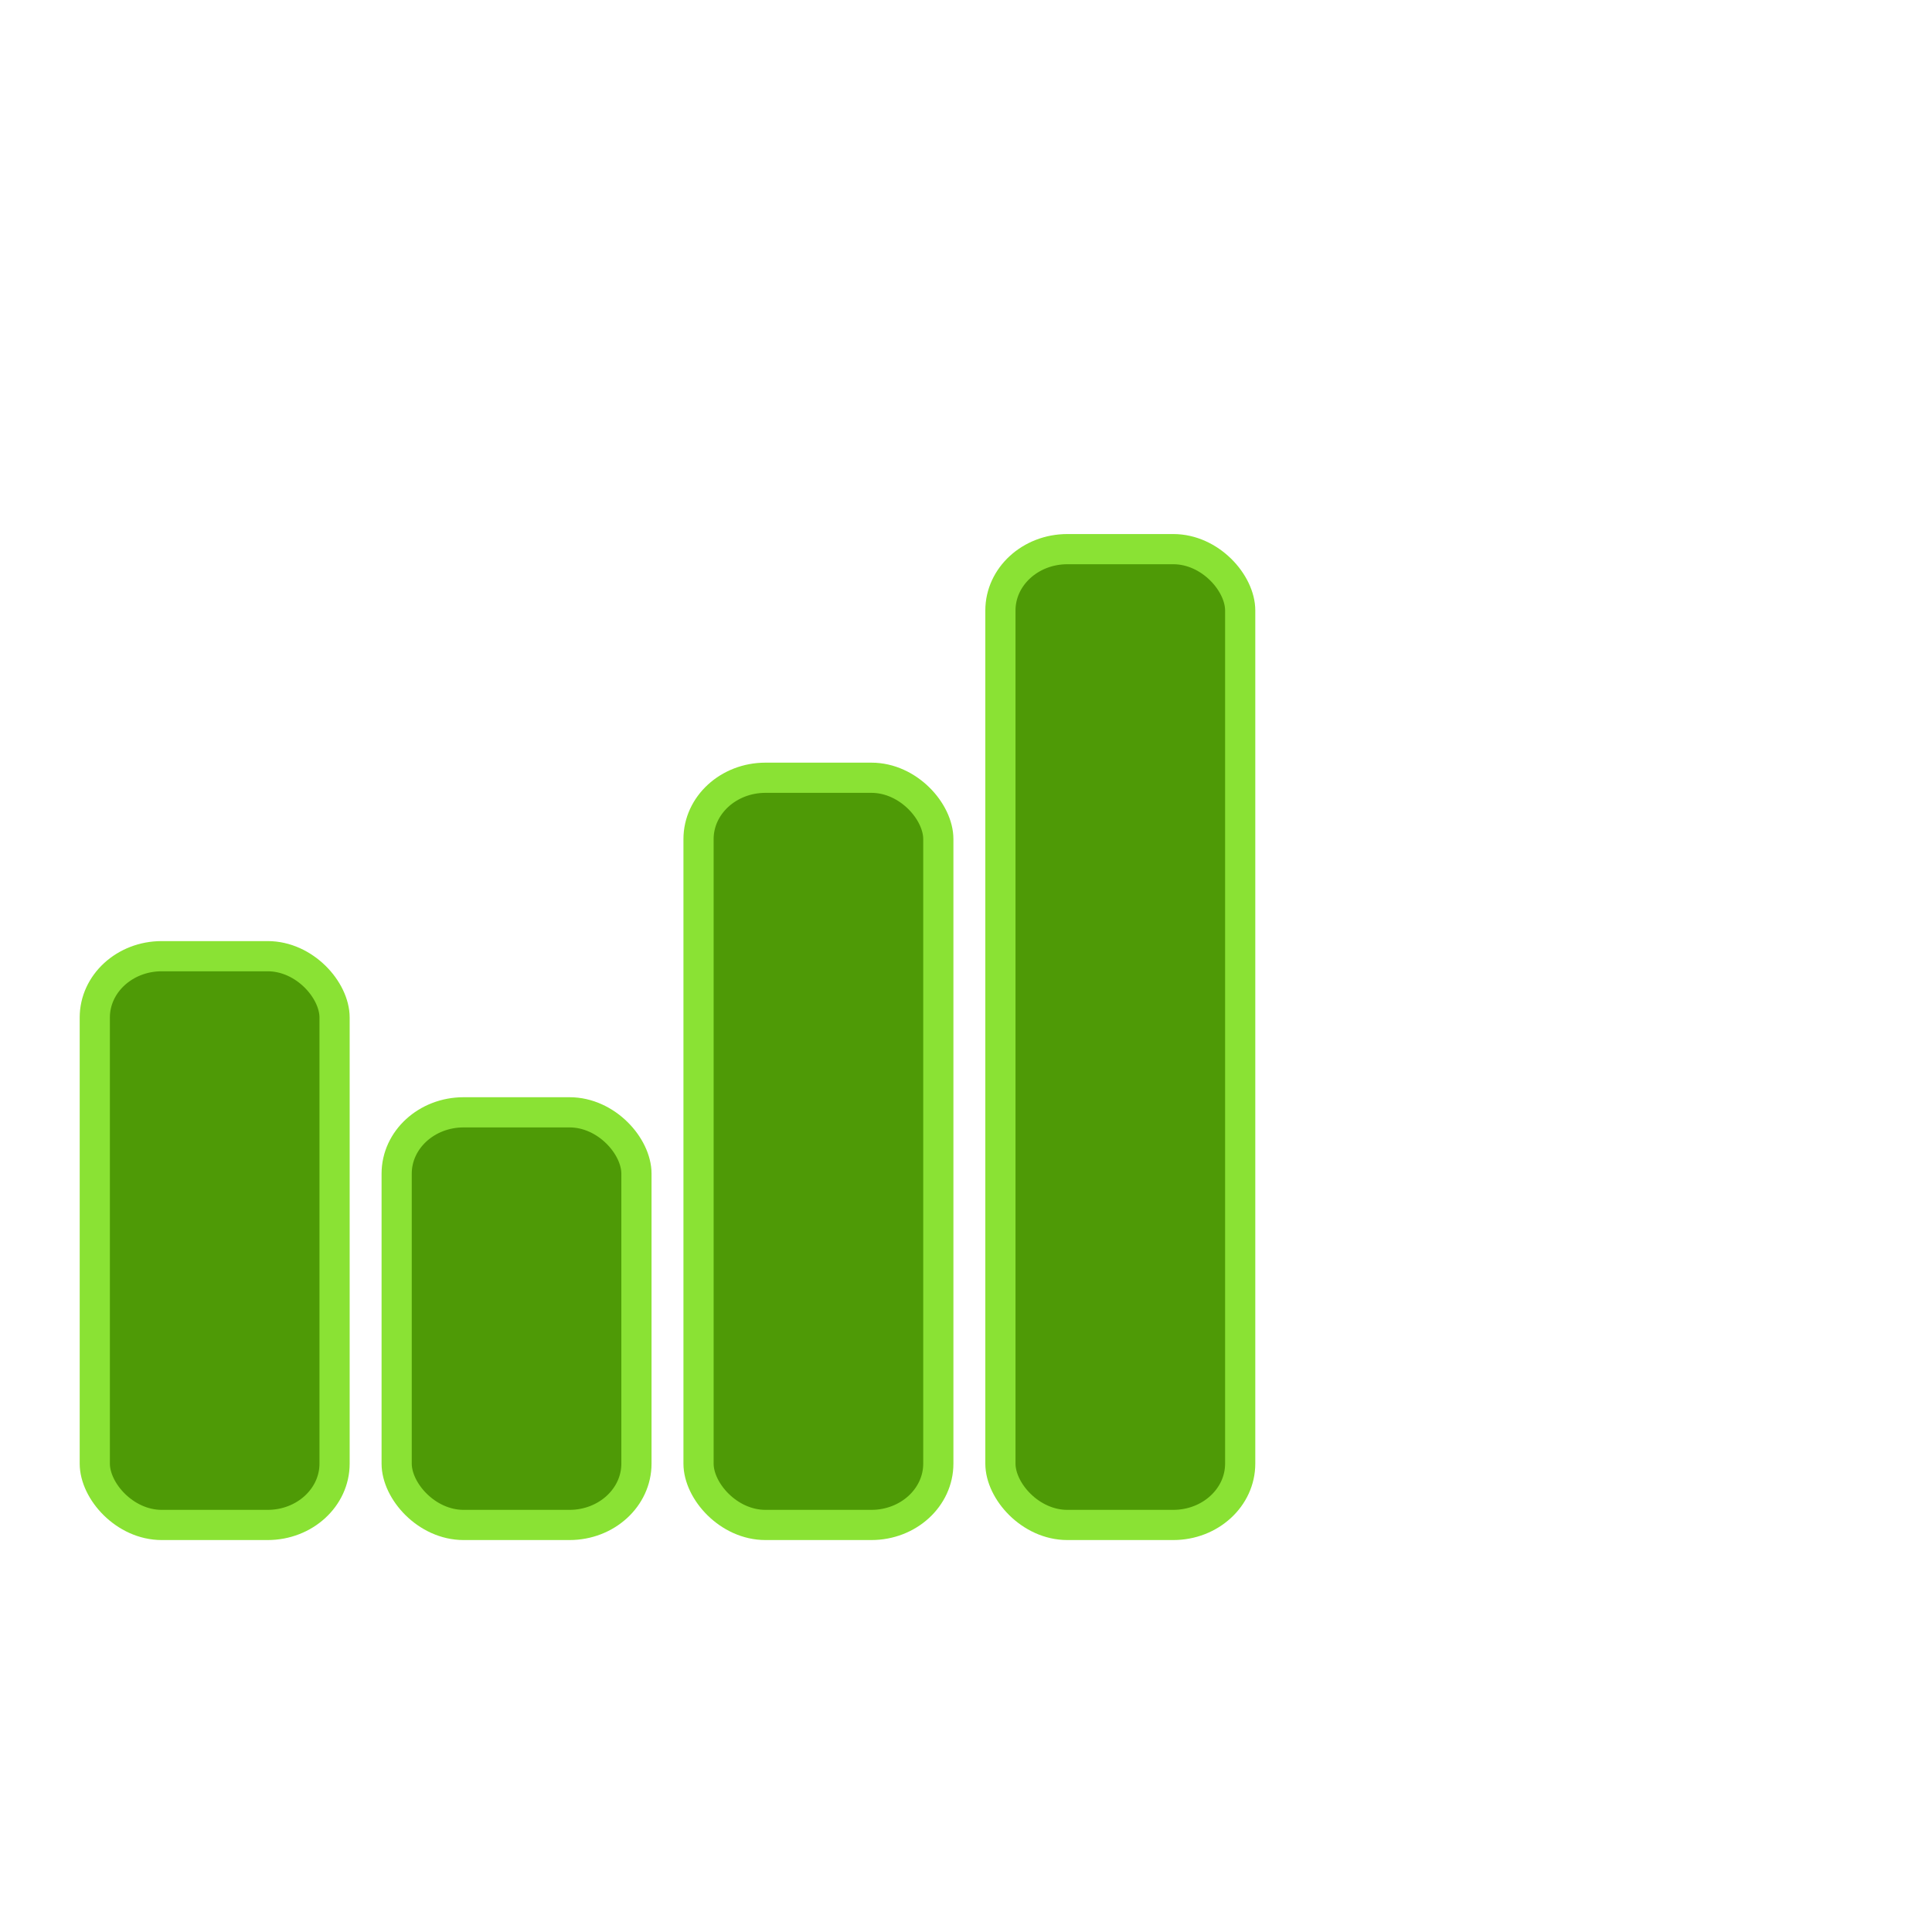 <?xml version="1.0" encoding="UTF-8" standalone="no"?>
<!-- Created with Inkscape (http://www.inkscape.org/) -->

<svg
   xmlns:dc="http://purl.org/dc/elements/1.1/"
   xmlns:cc="http://creativecommons.org/ns#"
   xmlns:rdf="http://www.w3.org/1999/02/22-rdf-syntax-ns#"
   xmlns:svg="http://www.w3.org/2000/svg"
   xmlns="http://www.w3.org/2000/svg"
   xmlns:xlink="http://www.w3.org/1999/xlink"
   xmlns:sodipodi="http://sodipodi.sourceforge.net/DTD/sodipodi-0.dtd"
   xmlns:inkscape="http://www.inkscape.org/namespaces/inkscape"
   width="64"
   height="64"
   id="svg2"
   sodipodi:version="0.32"
   inkscape:version="0.47 r22583"
   version="1.0"
   sodipodi:docname="icon.svg"
   inkscape:output_extension="org.inkscape.output.svg.inkscape"
   inkscape:export-filename="/media/disk/gfx/cliparts/released/graphics_rounded.png"
   inkscape:export-xdpi="90"
   inkscape:export-ydpi="90"
   sodipodi:modified="TRUE">
  <defs
     id="defs4">
    <linearGradient
       id="linearGradient3588">
      <stop
         id="stop3590"
         offset="0"
         style="stop-color:#729fcf;stop-opacity:1" />
      <stop
         id="stop3592"
         offset="1"
         style="stop-color:#204a87;stop-opacity:1" />
    </linearGradient>
    <linearGradient
       id="linearGradient3462">
      <stop
         id="stop3464"
         offset="0"
         style="stop-color:#eeeeec;stop-opacity:1" />
      <stop
         id="stop3466"
         offset="1"
         style="stop-color:#eeeeec;stop-opacity:0;" />
    </linearGradient>
    <linearGradient
       id="linearGradient3456">
      <stop
         id="stop3458"
         offset="0"
         style="stop-color:#eeeeec;stop-opacity:1" />
      <stop
         id="stop3460"
         offset="1"
         style="stop-color:#eeeeec;stop-opacity:0;" />
    </linearGradient>
    <linearGradient
       id="linearGradient3450">
      <stop
         id="stop3452"
         offset="0"
         style="stop-color:#eeeeec;stop-opacity:1" />
      <stop
         id="stop3454"
         offset="1"
         style="stop-color:#eeeeec;stop-opacity:0;" />
    </linearGradient>
    <linearGradient
       id="linearGradient3438">
      <stop
         id="stop3440"
         offset="0"
         style="stop-color:#eeeeec;stop-opacity:1" />
      <stop
         id="stop3442"
         offset="1"
         style="stop-color:#eeeeec;stop-opacity:0;" />
    </linearGradient>
    <linearGradient
       id="linearGradient3405">
      <stop
         style="stop-color:#eeeeec;stop-opacity:1"
         offset="0"
         id="stop3407" />
      <stop
         style="stop-color:#eeeeec;stop-opacity:0;"
         offset="1"
         id="stop3409" />
    </linearGradient>
    <linearGradient
       id="linearGradient3270">
      <stop
         style="stop-color:#729fcf;stop-opacity:1"
         offset="0"
         id="stop3272" />
      <stop
         style="stop-color:#204a87;stop-opacity:1"
         offset="1"
         id="stop3274" />
    </linearGradient>
    <linearGradient
       id="linearGradient3258">
      <stop
         style="stop-color:#4e9a06;stop-opacity:1"
         offset="0"
         id="stop3262" />
      <stop
         id="stop3264"
         offset="1"
         style="stop-color:#8ae234;stop-opacity:1" />
    </linearGradient>
    <linearGradient
       id="linearGradient3248">
      <stop
         id="stop3284"
         offset="0"
         style="stop-color:#c91414;stop-opacity:1;" />
      <stop
         style="stop-color:#ef2929;stop-opacity:1"
         offset="1"
         id="stop3252" />
    </linearGradient>
    <linearGradient
       id="linearGradient3240">
      <stop
         style="stop-color:#ef2929;stop-opacity:1;"
         offset="0"
         id="stop3242" />
      <stop
         style="stop-color:#ef2929;stop-opacity:1;"
         offset="1"
         id="stop3244" />
    </linearGradient>
    <linearGradient
       id="linearGradient2452">
      <stop
         style="stop-color:#555753;stop-opacity:1"
         offset="0"
         id="stop2454" />
      <stop
         id="stop2460"
         offset="0.5"
         style="stop-color:#babdb6;stop-opacity:1" />
      <stop
         style="stop-color:#555753;stop-opacity:1"
         offset="1"
         id="stop2456" />
    </linearGradient>
    <linearGradient
       id="linearGradient2442">
      <stop
         style="stop-color:#555753;stop-opacity:1;"
         offset="0"
         id="stop2444" />
      <stop
         id="stop2450"
         offset="0.47"
         style="stop-color:#555753;stop-opacity:1;" />
      <stop
         style="stop-color:#555753;stop-opacity:1;"
         offset="1"
         id="stop2446" />
    </linearGradient>
    <linearGradient
       id="linearGradient2434">
      <stop
         style="stop-color:#f57900;stop-opacity:1"
         offset="0"
         id="stop2436" />
      <stop
         style="stop-color:#fcaf3e;stop-opacity:1"
         offset="1"
         id="stop2438" />
    </linearGradient>
    <inkscape:perspective
       sodipodi:type="inkscape:persp3d"
       inkscape:vp_x="0 : 15 : 1"
       inkscape:vp_y="0 : 1000 : 0"
       inkscape:vp_z="30 : 15 : 1"
       inkscape:persp3d-origin="15 : 10 : 1"
       id="perspective22" />
    <linearGradient
       inkscape:collect="always"
       id="linearGradient3225">
      <stop
         style="stop-color:#eeeeec;stop-opacity:1;"
         offset="0"
         id="stop3227" />
      <stop
         style="stop-color:#eeeeec;stop-opacity:0;"
         offset="1"
         id="stop3229" />
    </linearGradient>
    <radialGradient
       inkscape:collect="always"
       xlink:href="#linearGradient3225"
       id="radialGradient3231"
       cx="-13.375"
       cy="9.625"
       fx="-13.375"
       fy="9.625"
       r="9"
       gradientUnits="userSpaceOnUse"
       gradientTransform="matrix(1.75,0.375,-0.21,0.978,12.048,5.229)" />
    <linearGradient
       inkscape:collect="always"
       xlink:href="#linearGradient2434"
       id="linearGradient2440"
       x1="60"
       y1="42"
       x2="51"
       y2="11"
       gradientUnits="userSpaceOnUse"
       gradientTransform="translate(-17,15)" />
    <linearGradient
       inkscape:collect="always"
       xlink:href="#linearGradient3248"
       id="linearGradient3254"
       x1="56"
       y1="57"
       x2="50.657"
       y2="48.269"
       gradientUnits="userSpaceOnUse" />
    <linearGradient
       inkscape:collect="always"
       xlink:href="#linearGradient3258"
       id="linearGradient3256"
       x1="30"
       y1="57"
       x2="21"
       y2="13"
       gradientUnits="userSpaceOnUse" />
    <linearGradient
       inkscape:collect="always"
       xlink:href="#linearGradient3270"
       id="linearGradient3276"
       x1="8"
       y1="34"
       x2="17"
       y2="57"
       gradientUnits="userSpaceOnUse" />
    <linearGradient
       inkscape:collect="always"
       xlink:href="#linearGradient3588"
       id="linearGradient3594"
       gradientUnits="userSpaceOnUse"
       x1="8"
       y1="34"
       x2="17"
       y2="44" />
    <linearGradient
       inkscape:collect="always"
       xlink:href="#linearGradient3588"
       id="linearGradient3602"
       gradientUnits="userSpaceOnUse"
       x1="17"
       y1="44"
       x2="8"
       y2="34"
       gradientTransform="matrix(-1,0,0,-1,25,91)" />
    <linearGradient
       inkscape:collect="always"
       xlink:href="#linearGradient3258"
       id="linearGradient3626"
       gradientUnits="userSpaceOnUse"
       x1="17"
       y1="44.5"
       x2="8"
       y2="34"
       gradientTransform="matrix(1,0,0,1.524,13,-38.81)" />
    <linearGradient
       inkscape:collect="always"
       xlink:href="#linearGradient3258"
       id="linearGradient3664"
       gradientUnits="userSpaceOnUse"
       gradientTransform="matrix(-1,0,0,-1.714,38,115.286)"
       x1="8"
       y1="34"
       x2="17"
       y2="44.5" />
    <linearGradient
       inkscape:collect="always"
       xlink:href="#linearGradient2434"
       id="linearGradient3668"
       gradientUnits="userSpaceOnUse"
       x1="19"
       y1="44.5"
       x2="8"
       y2="34"
       gradientTransform="matrix(1,0,0,1.238,26,-16.095)" />
    <linearGradient
       inkscape:collect="always"
       xlink:href="#linearGradient2434"
       id="linearGradient3672"
       gradientUnits="userSpaceOnUse"
       gradientTransform="matrix(-1,0,0,-1.238,51,99.095)"
       x1="6"
       y1="34"
       x2="17"
       y2="44.5" />
    <linearGradient
       inkscape:collect="always"
       xlink:href="#linearGradient3248"
       id="linearGradient3676"
       gradientUnits="userSpaceOnUse"
       gradientTransform="matrix(-1,0,0,-0.667,64,79.667)"
       x1="8"
       y1="34"
       x2="11"
       y2="37" />
    <linearGradient
       inkscape:collect="always"
       xlink:href="#linearGradient3248"
       id="linearGradient3680"
       gradientUnits="userSpaceOnUse"
       gradientTransform="matrix(1,0,0,0.667,39,19.333)"
       x1="17"
       y1="44.5"
       x2="8"
       y2="34" />
    <linearGradient
       inkscape:collect="always"
       xlink:href="#linearGradient3258"
       id="linearGradient3732"
       gradientUnits="userSpaceOnUse"
       x1="30"
       y1="57"
       x2="21"
       y2="13" />
    <linearGradient
       inkscape:collect="always"
       xlink:href="#linearGradient3248"
       id="linearGradient3734"
       gradientUnits="userSpaceOnUse"
       x1="56"
       y1="57"
       x2="50.657"
       y2="48.269" />
    <linearGradient
       inkscape:collect="always"
       xlink:href="#linearGradient3270"
       id="linearGradient3736"
       gradientUnits="userSpaceOnUse"
       x1="8"
       y1="34"
       x2="17"
       y2="57" />
    <linearGradient
       inkscape:collect="always"
       xlink:href="#linearGradient2434"
       id="linearGradient3738"
       gradientUnits="userSpaceOnUse"
       gradientTransform="translate(-17,15)"
       x1="60"
       y1="42"
       x2="51"
       y2="11" />
    <linearGradient
       inkscape:collect="always"
       xlink:href="#linearGradient3588"
       id="linearGradient3740"
       gradientUnits="userSpaceOnUse"
       x1="8"
       y1="34"
       x2="17"
       y2="44" />
    <linearGradient
       inkscape:collect="always"
       xlink:href="#linearGradient3588"
       id="linearGradient3742"
       gradientUnits="userSpaceOnUse"
       gradientTransform="matrix(-1,0,0,-1,25,91)"
       x1="17"
       y1="44"
       x2="8"
       y2="34" />
    <linearGradient
       inkscape:collect="always"
       xlink:href="#linearGradient3258"
       id="linearGradient3744"
       gradientUnits="userSpaceOnUse"
       gradientTransform="matrix(1,0,0,1.524,13,-38.81)"
       x1="17"
       y1="44.5"
       x2="8"
       y2="34" />
    <linearGradient
       inkscape:collect="always"
       xlink:href="#linearGradient3258"
       id="linearGradient3746"
       gradientUnits="userSpaceOnUse"
       gradientTransform="matrix(-1,0,0,-1.714,38,115.286)"
       x1="8"
       y1="34"
       x2="17"
       y2="44.5" />
    <linearGradient
       inkscape:collect="always"
       xlink:href="#linearGradient2434"
       id="linearGradient3748"
       gradientUnits="userSpaceOnUse"
       gradientTransform="matrix(1,0,0,1.238,26,-16.095)"
       x1="19"
       y1="44.5"
       x2="8"
       y2="34" />
    <linearGradient
       inkscape:collect="always"
       xlink:href="#linearGradient2434"
       id="linearGradient3750"
       gradientUnits="userSpaceOnUse"
       gradientTransform="matrix(-1,0,0,-1.238,51,99.095)"
       x1="6"
       y1="34"
       x2="17"
       y2="44.5" />
    <linearGradient
       inkscape:collect="always"
       xlink:href="#linearGradient3248"
       id="linearGradient3752"
       gradientUnits="userSpaceOnUse"
       gradientTransform="matrix(-1,0,0,-0.667,64,79.667)"
       x1="8"
       y1="34"
       x2="11"
       y2="37" />
    <linearGradient
       inkscape:collect="always"
       xlink:href="#linearGradient3248"
       id="linearGradient3754"
       gradientUnits="userSpaceOnUse"
       gradientTransform="matrix(1,0,0,0.667,39,19.333)"
       x1="17"
       y1="44.5"
       x2="8"
       y2="34" />
  </defs>
  <sodipodi:namedview
     id="base"
     pagecolor="#ffffff"
     bordercolor="#666666"
     borderopacity="1.0"
     inkscape:pageopacity="0.0"
     inkscape:pageshadow="2"
     inkscape:zoom="5.4137863"
     inkscape:cx="23.983696"
     inkscape:cy="37.619114"
     inkscape:document-units="px"
     inkscape:current-layer="layer1"
     width="30px"
     height="30px"
     showgrid="false"
     gridtolerance="10000"
     inkscape:grid-points="true"
     inkscape:window-width="1016"
     inkscape:window-height="548"
     inkscape:window-x="0"
     inkscape:window-y="0"
     showguides="true"
     inkscape:snap-global="true"
     inkscape:snap-bbox="true"
     inkscape:snap-nodes="true"
     inkscape:bbox-nodes="true"
     inkscape:bbox-paths="true"
     guidetolerance="10000"
     inkscape:window-maximized="0">
    <inkscape:grid
       type="xygrid"
       id="grid2395"
       visible="true"
       enabled="true" />
  </sodipodi:namedview>
  <g
     inkscape:label="Calque 1"
     inkscape:groupmode="layer"
     id="layer1">
    <rect
       style="fill:#427bc3;fill-opacity:1;stroke:none"
       id="rect3465"
       width="6"
       height="0"
       x="16"
       y="12.5"
       ry="0" />
    <rect
       style="opacity:1;fill:#4e9a06;fill-opacity:1;fill-rule:nonzero;stroke:#8ae234;stroke-width:1;stroke-linecap:round;stroke-linejoin:round;stroke-miterlimit:4;stroke-opacity:1;stroke-dasharray:none;stroke-dashoffset:0"
       id="rect2920"
       width="7.943"
       height="18.841"
       x="3.14"
       y="31.675"
       ry="2.032"
       rx="2.217"
       inkscape:export-filename="/home/caiosba/UFBA/Mestrado/Semestre 2013.1/Engenharia de Software/Projeto/code-browser/frontend/code-browser-chrome/icon-green.png"
       inkscape:export-xdpi="43.210953"
       inkscape:export-ydpi="43.210953" />
    <rect
       rx="2.217"
       ry="2.032"
       y="36.847"
       x="13.14"
       height="13.669"
       width="7.943"
       id="rect2922"
       style="fill:#4e9a06;fill-opacity:1;fill-rule:nonzero;stroke:#8ae234;stroke-width:1;stroke-linecap:round;stroke-linejoin:round;stroke-miterlimit:4;stroke-opacity:1;stroke-dasharray:none;stroke-dashoffset:0"
       inkscape:export-filename="/home/caiosba/UFBA/Mestrado/Semestre 2013.1/Engenharia de Software/Projeto/code-browser/frontend/code-browser-chrome/icon-green.png"
       inkscape:export-xdpi="43.210953"
       inkscape:export-ydpi="43.210953" />
    <rect
       style="fill:#4e9a06;fill-opacity:1;fill-rule:nonzero;stroke:#8ae234;stroke-width:1;stroke-linecap:round;stroke-linejoin:round;stroke-miterlimit:4;stroke-opacity:1;stroke-dasharray:none;stroke-dashoffset:0"
       id="rect2924"
       width="7.943"
       height="24.752"
       x="23.14"
       y="25.764"
       ry="2.032"
       rx="2.217"
       inkscape:export-filename="/home/caiosba/UFBA/Mestrado/Semestre 2013.1/Engenharia de Software/Projeto/code-browser/frontend/code-browser-chrome/icon-green.png"
       inkscape:export-xdpi="43.210953"
       inkscape:export-ydpi="43.210953" />
    <rect
       rx="2.217"
       ry="2.032"
       y="18.191"
       x="33.14"
       height="32.325"
       width="7.943"
       id="rect2926"
       style="fill:#4e9a06;fill-opacity:1;fill-rule:nonzero;stroke:#8ae234;stroke-width:1;stroke-linecap:round;stroke-linejoin:round;stroke-miterlimit:4;stroke-opacity:1;stroke-dasharray:none;stroke-dashoffset:0"
       inkscape:export-filename="/home/caiosba/UFBA/Mestrado/Semestre 2013.1/Engenharia de Software/Projeto/code-browser/frontend/code-browser-chrome/icon-green.png"
       inkscape:export-xdpi="43.210953"
       inkscape:export-ydpi="43.210953" />
  </g>
</svg>

